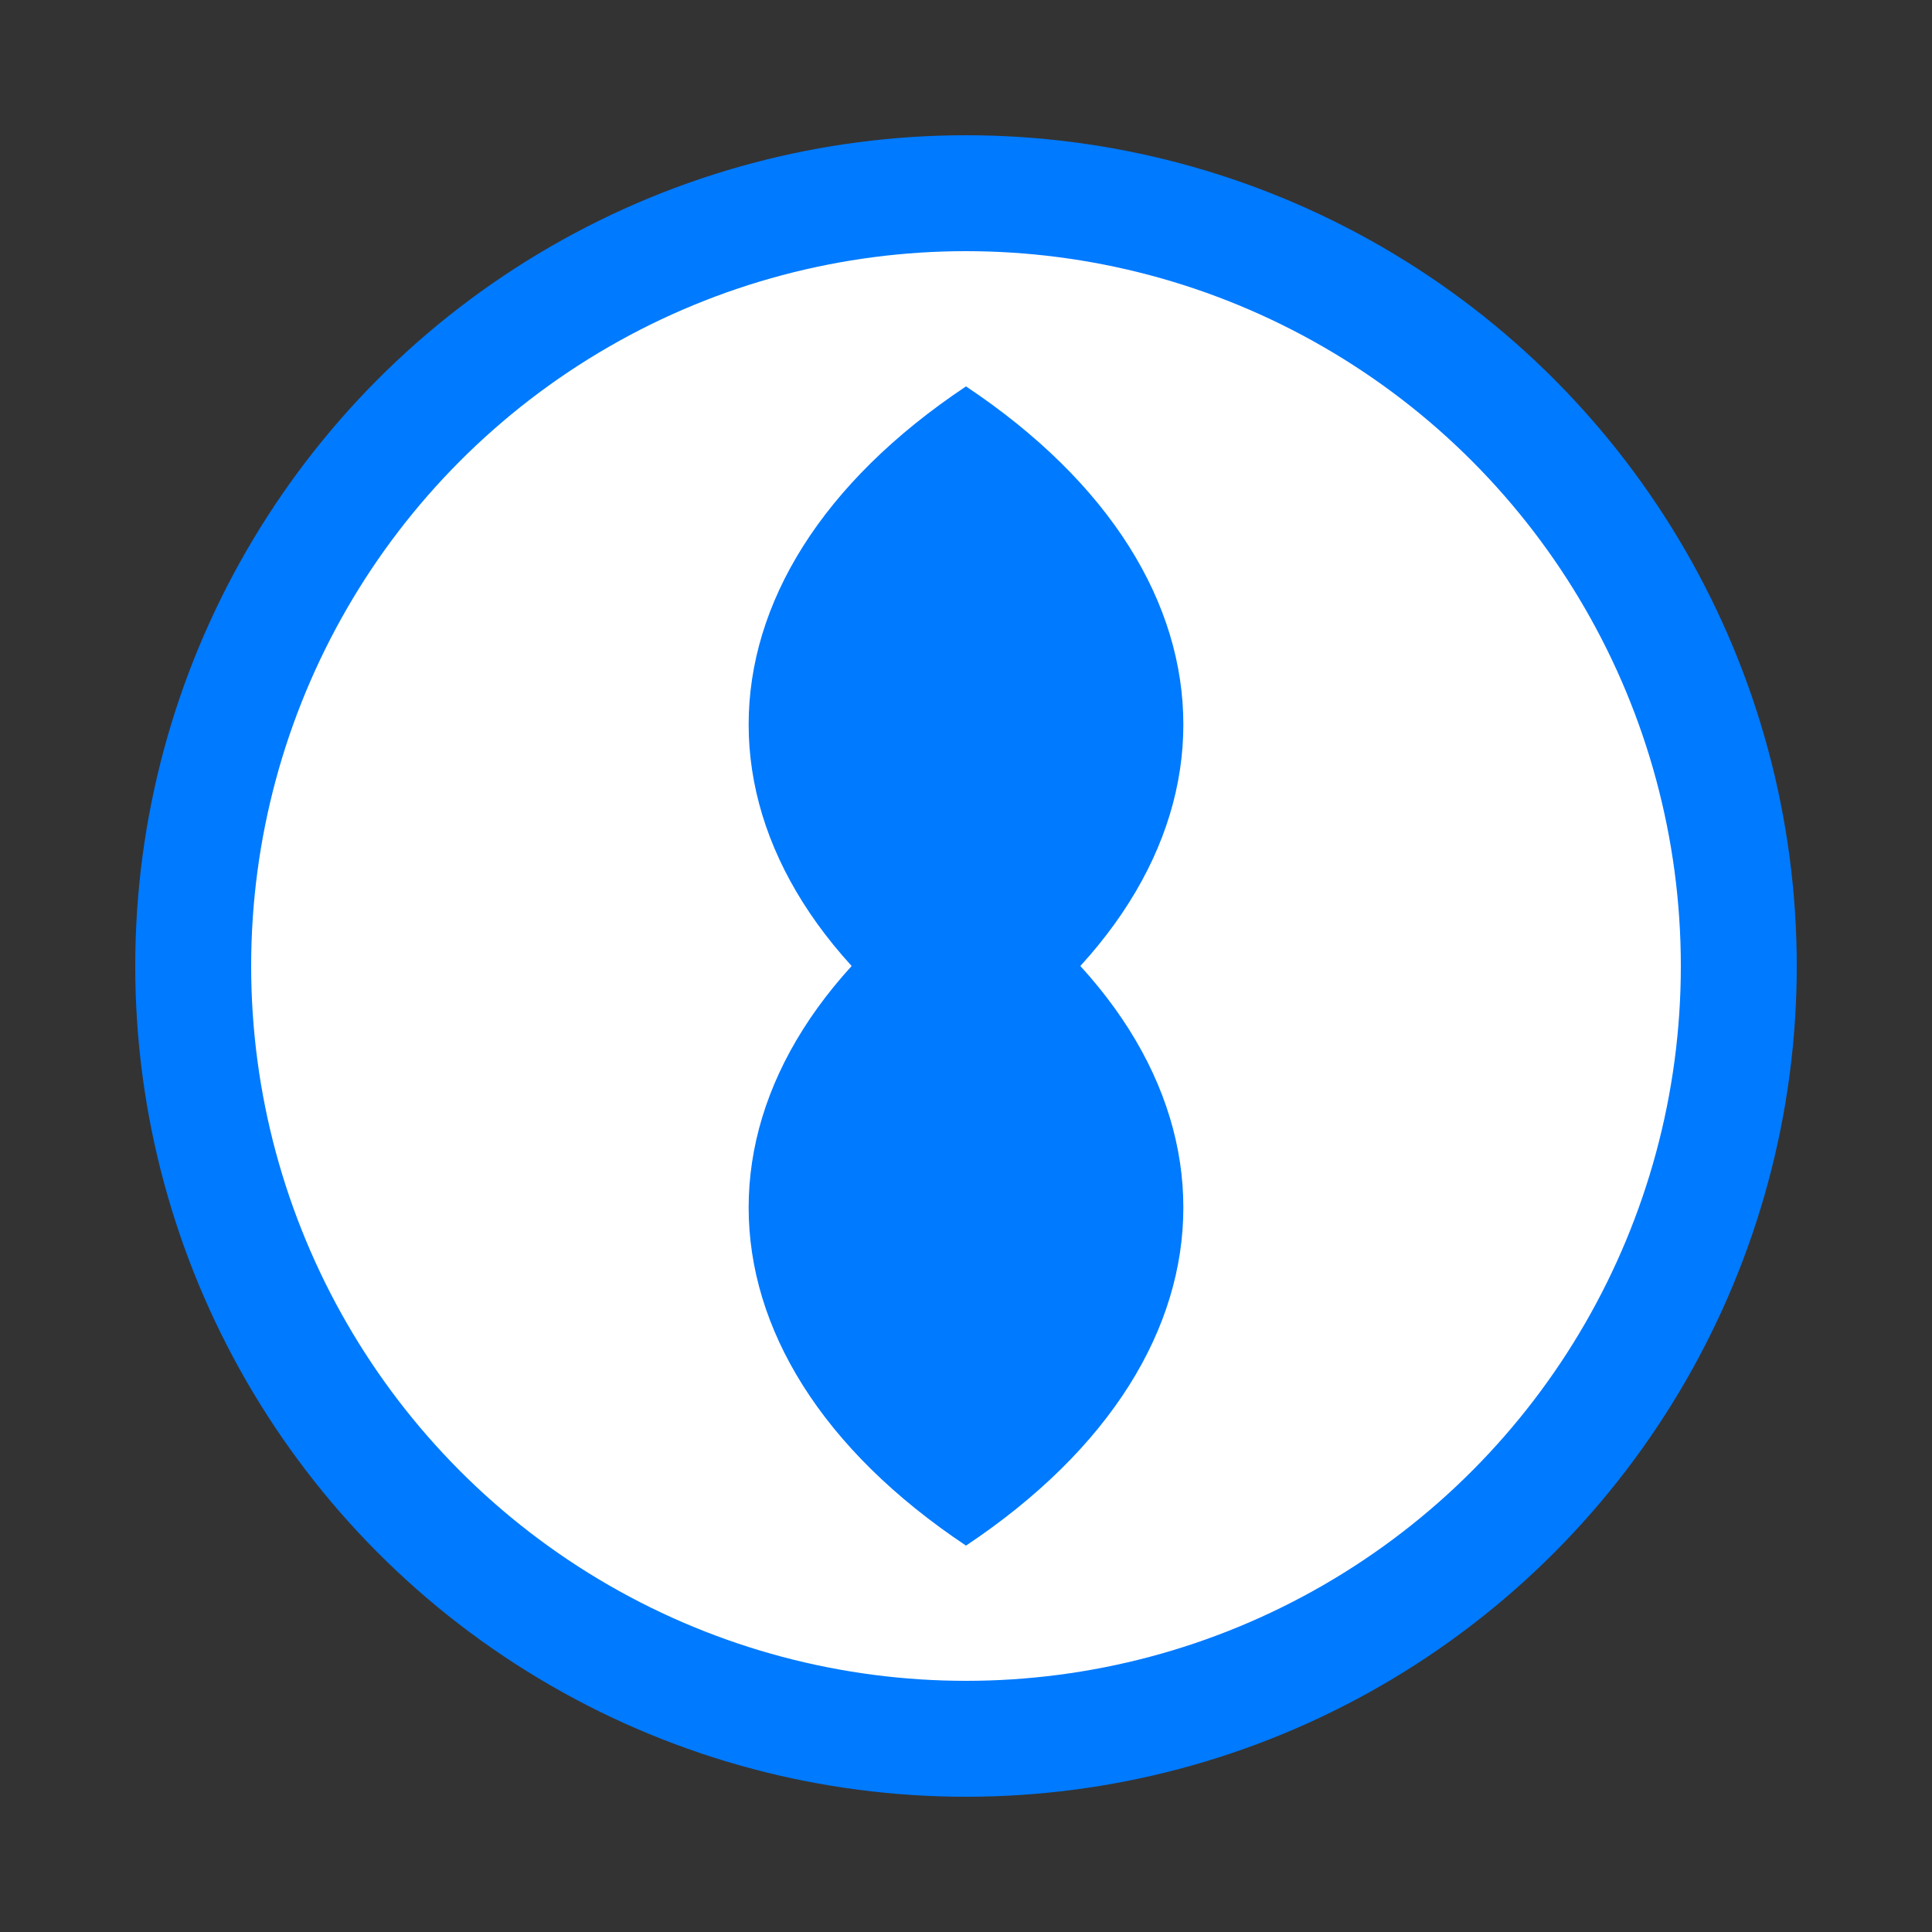 <svg xmlns="http://www.w3.org/2000/svg" viewBox="0 0 100 100">
  <rect x="0" y="0" width="100" height="100" fill="#333333" stroke="none"/>
  <circle cx="50" cy="50" r="40" stroke="#007AFF" stroke-width="6" fill="white" />
  <path d="M50 20 C65 30 65 45 50 55 C35 45 35 30 50 20 Z" fill="#007AFF" />
  <path d="M50 45 C65 55 65 70 50 80 C35 70 35 55 50 45 Z" fill="#007AFF" />
</svg>
